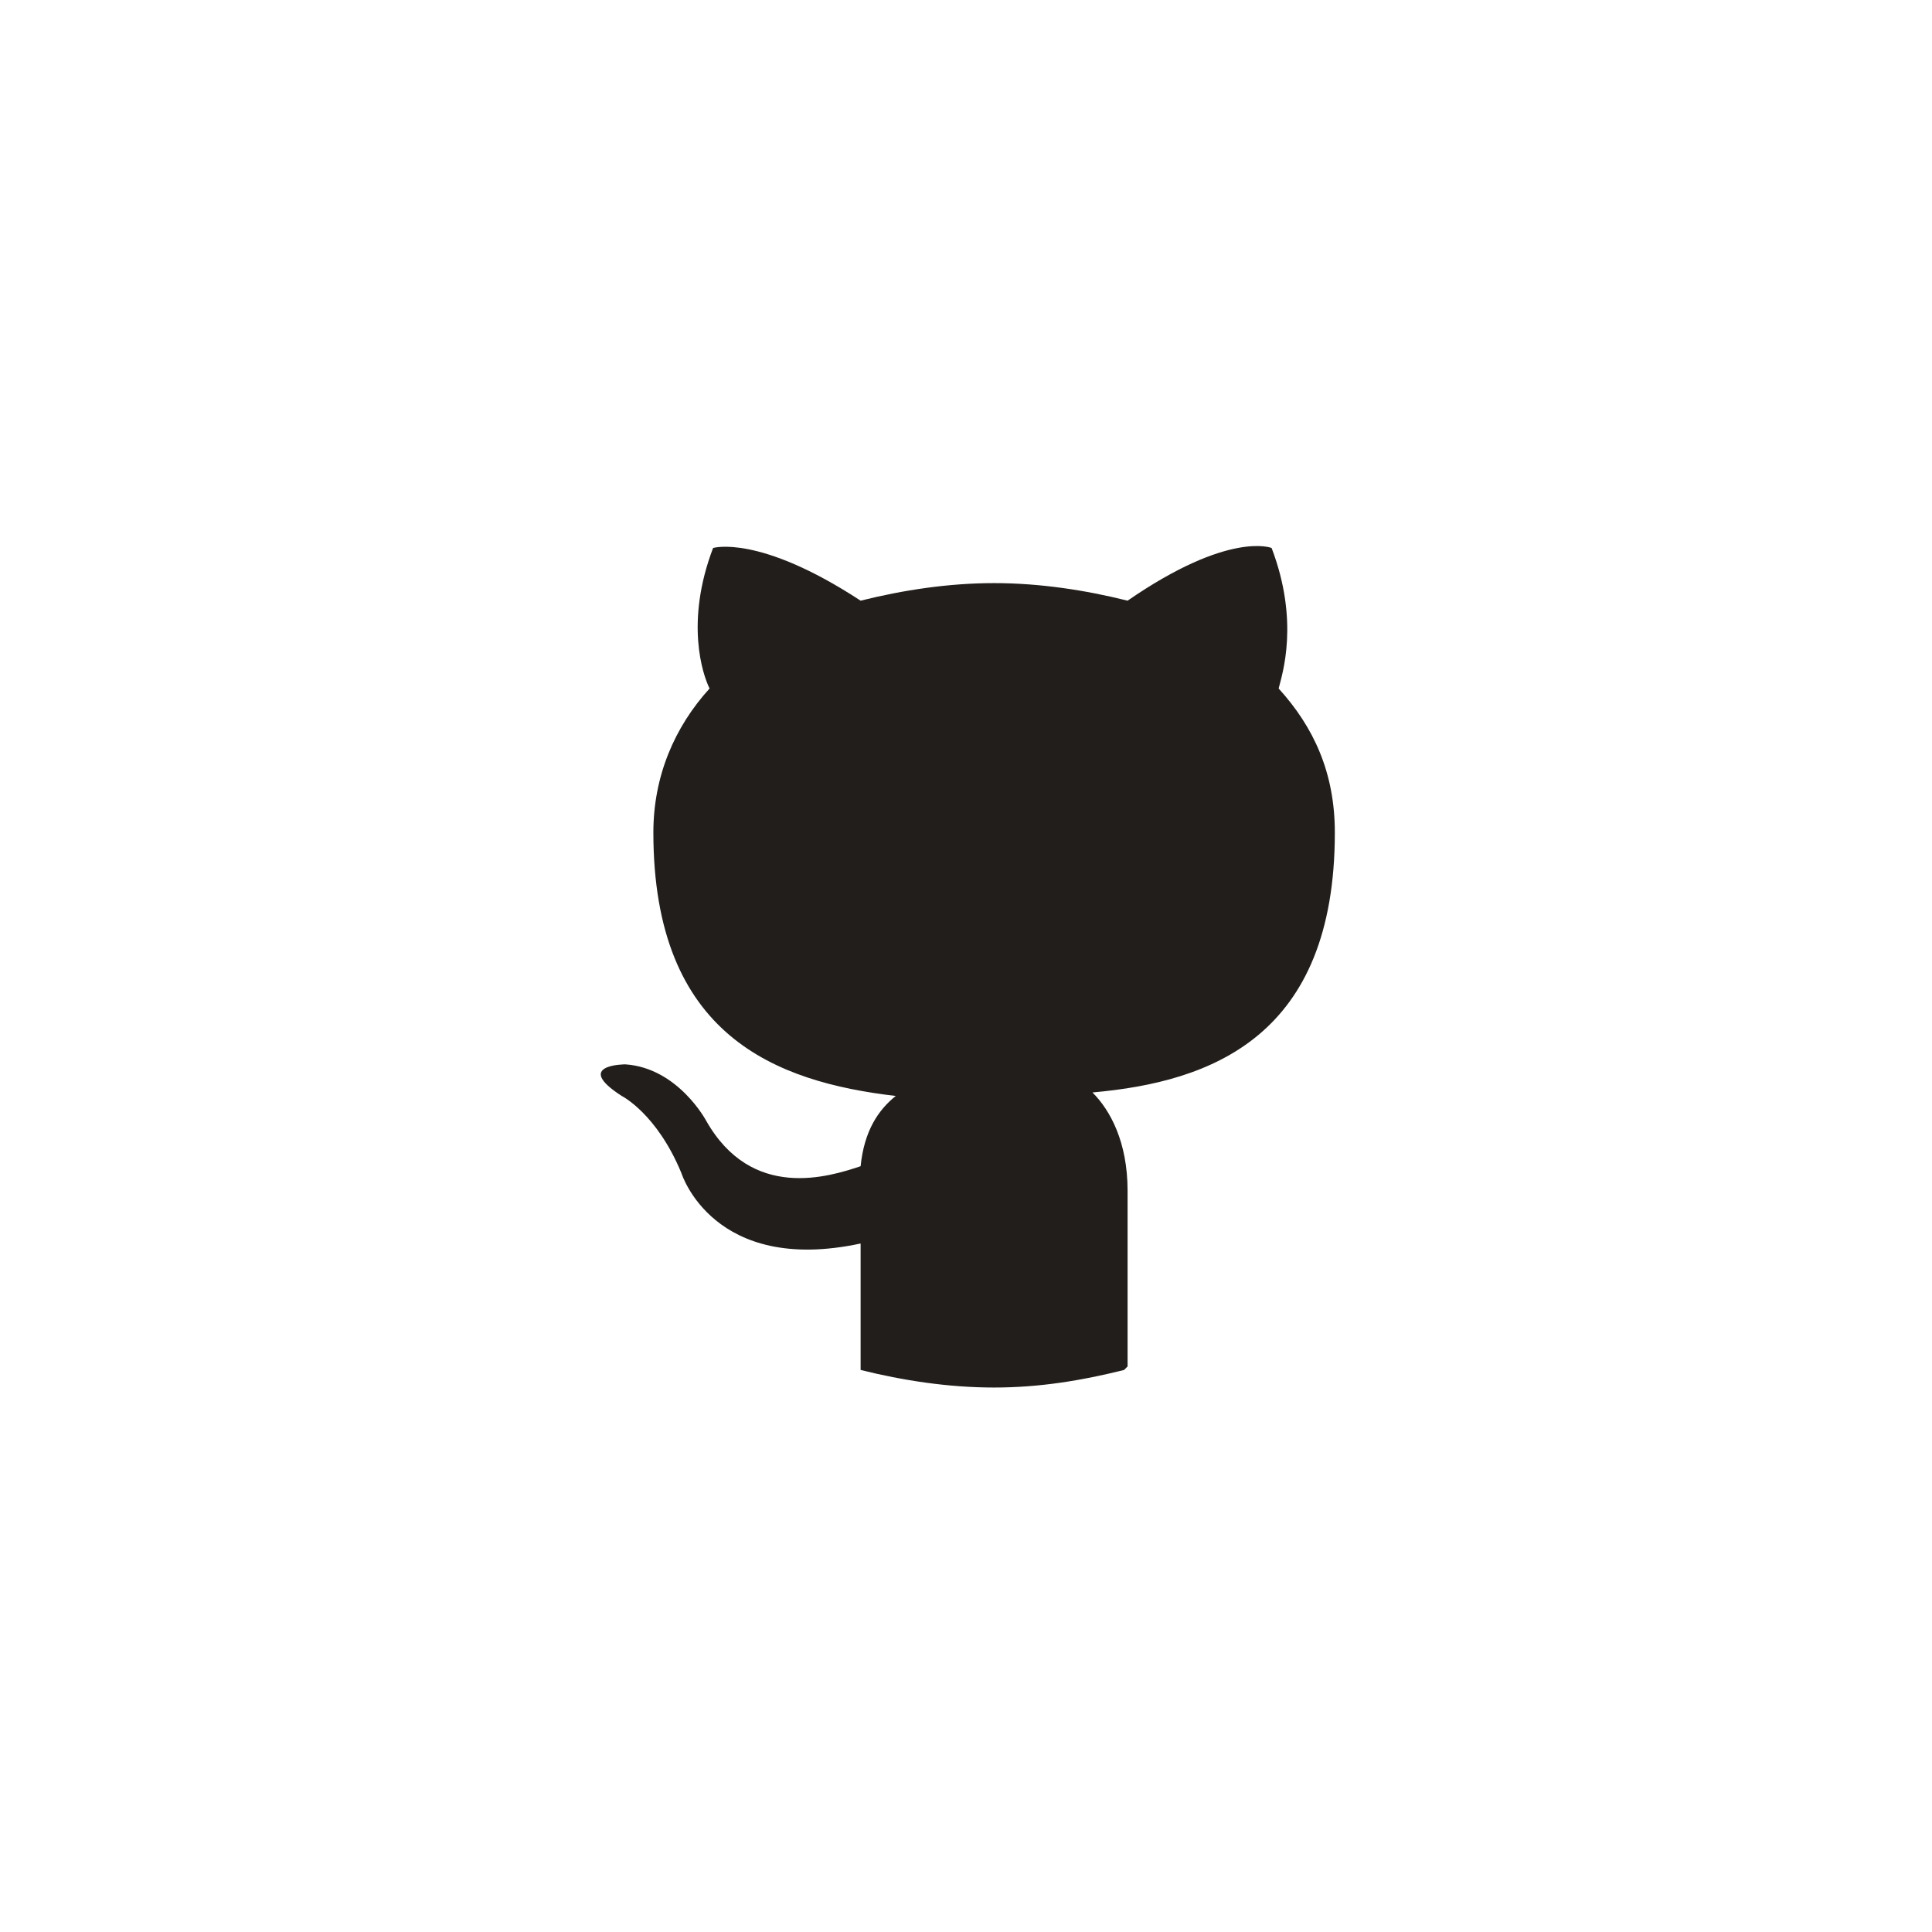 <?xml version="1.0" encoding="utf-8"?>
<!-- Generator: Adobe Illustrator 21.0.2, SVG Export Plug-In . SVG Version: 6.00 Build 0)  -->
<svg version="1.1" id="Calque_1" xmlns="http://www.w3.org/2000/svg" xmlns:xlink="http://www.w3.org/1999/xlink" x="0px" y="0px"
	 viewBox="0 0 55 55" style="enable-background:new 0 0 55 55;" xml:space="preserve">
<style type="text/css">
	.st0{fill:#221E1B;}
</style>
<path class="st0" d="M32,39c-1.2,0.3-2.4,0.5-3.7,0.5c-1.3,0-2.6-0.2-3.8-0.5v-0.2c0-0.4,0-2.1,0-3.4c-4.2,0.9-5.1-2-5.1-2
	c-0.7-1.7-1.7-2.2-1.7-2.2c-1.4-0.9,0.1-0.9,0.1-0.9c1.5,0.1,2.3,1.6,2.3,1.6c1.3,2.3,3.5,1.6,4.4,1.3c0.1-1,0.5-1.6,1-2
	c-3.4-0.4-6.9-1.7-6.9-7.5c0-1.6,0.6-3,1.6-4.1c-0.2-0.4-0.7-1.9,0.1-4c0,0,1.3-0.4,4.2,1.5c1.2-0.3,2.5-0.5,3.8-0.5
	s2.6,0.2,3.8,0.5c2.9-2,4.1-1.5,4.1-1.5c0.8,2.1,0.3,3.6,0.2,4c1,1.1,1.6,2.4,1.6,4.1c0,5.8-3.5,7.1-6.9,7.4c0.5,0.5,1,1.4,1,2.8
	c0,2,0,4.5,0,5L32,39z"/>
</svg>
